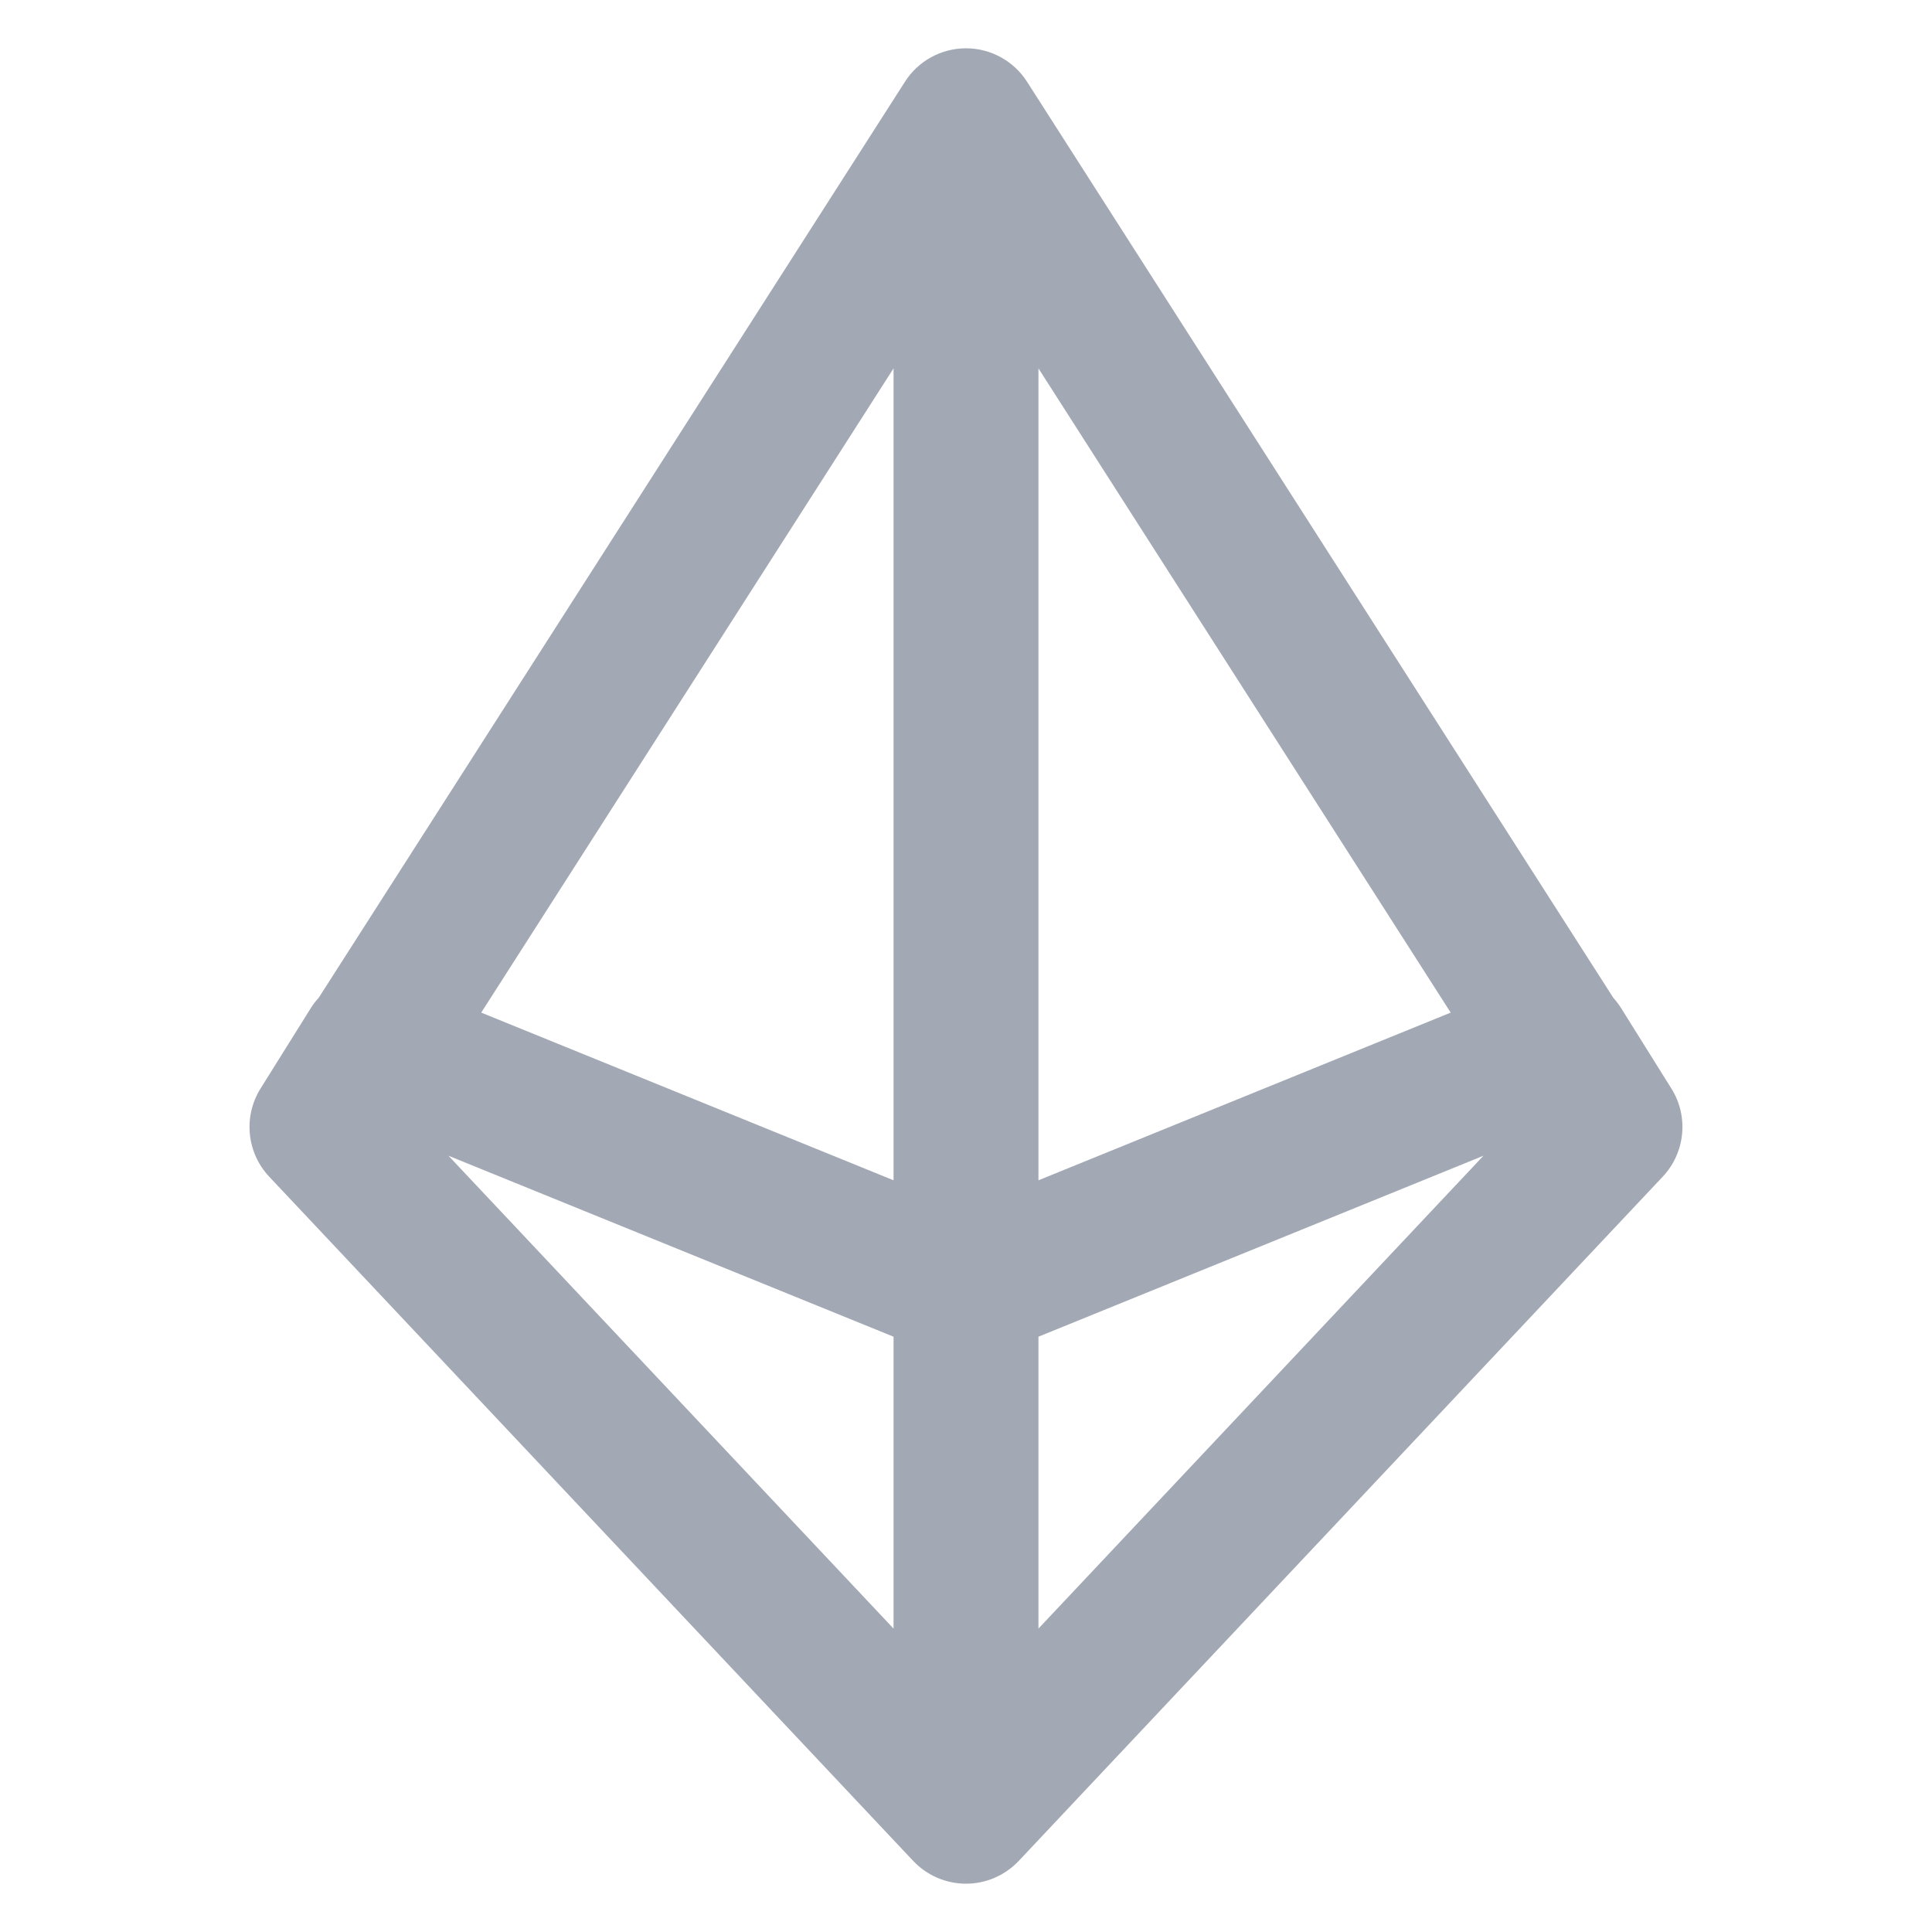 <svg width="24" height="24" viewBox="0 0 24 24" fill="none" xmlns="http://www.w3.org/2000/svg">
<g clip-path="url(#clip0_13317_101759)">
<path fill-rule="evenodd" clip-rule="evenodd" d="M12 0.6C12.306 0.6 12.592 0.756 12.758 1.015L20.041 12.395C20.076 12.434 20.109 12.477 20.138 12.523L20.763 13.523C20.98 13.87 20.935 14.319 20.655 14.617L12.655 23.117C12.485 23.297 12.248 23.4 12 23.4C11.752 23.4 11.514 23.297 11.344 23.117L3.344 14.617C3.064 14.319 3.02 13.87 3.236 13.523L3.861 12.523C3.89 12.477 3.923 12.434 3.959 12.395L11.242 1.015C11.407 0.756 11.693 0.6 12 0.6ZM5.571 14.357L11.1 20.231V16.605L5.571 14.357ZM11.1 14.662L5.978 12.579L11.1 4.576V14.662ZM12.9 16.605V20.231L18.428 14.357L12.9 16.605ZM18.021 12.579L12.9 14.662V4.576L18.021 12.579Z" fill="#A2A8B4"/>
</g>
<defs>
<clipPath id="clip0_13317_101759">
<rect width="24" height="24" fill="white"/>
</clipPath>
</defs>
</svg>

